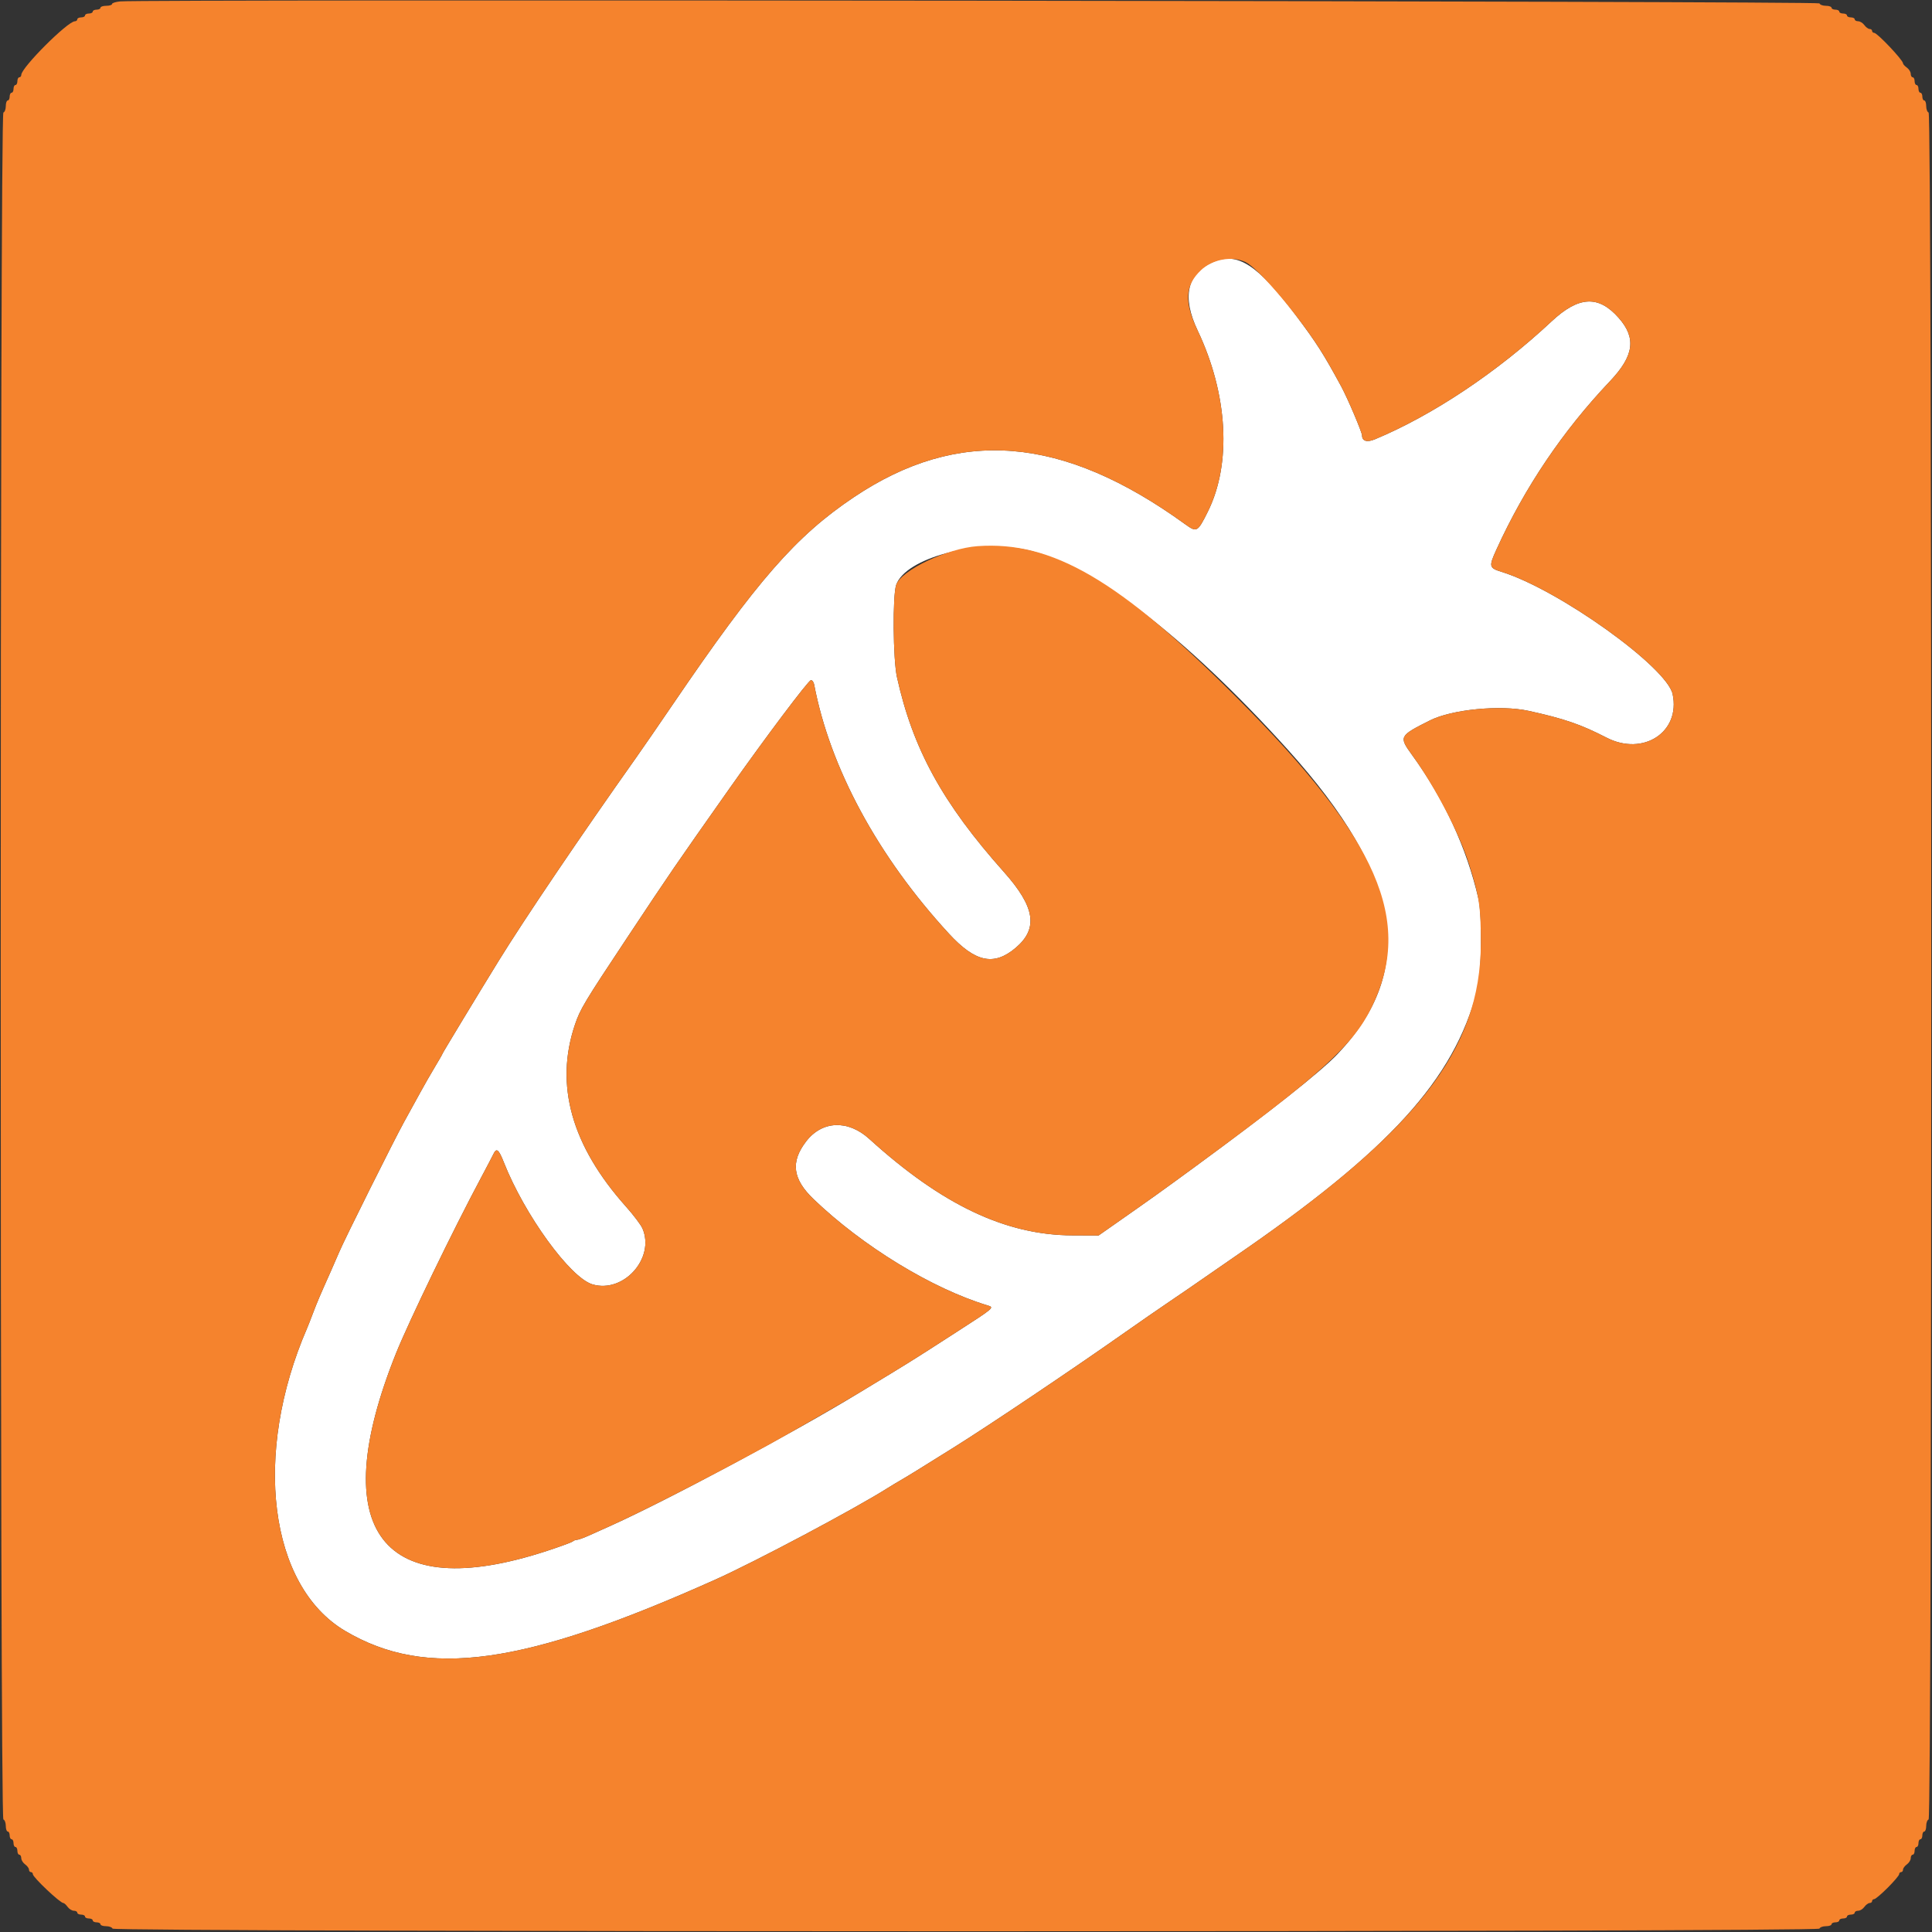 <svg id="svg" version="1.1" width="400" height="400" xmlns="http://www.w3.org/2000/svg" xmlns:xlink="http://www.w3.org/1999/xlink" style="display: block;"><rect width="100%" height="100%" fill="#333333" stroke="none"/><g id="svgg"><path id="path0" d="" stroke="none" fill="#000000" fill-rule="evenodd"></path><path id="path1" d="M251.200 54.238 C 245.753 56.597,244.650 61.451,247.970 68.449 C 254.223 81.628,255.028 95.955,250.076 105.916 C 247.958 110.178,247.780 110.278,245.382 108.541 C 220.004 90.159,198.491 88.398,176.800 102.928 C 164.819 110.953,156.782 120.148,139.326 145.800 C 136.482 149.980,133.071 154.930,131.747 156.800 C 120.074 173.285,108.549 190.323,103.203 199.000 C 98.994 205.830,91.600 218.052,91.600 218.179 C 91.600 218.256,90.910 219.462,90.067 220.859 C 89.224 222.257,87.846 224.660,87.007 226.200 C 86.167 227.740,84.682 230.440,83.706 232.200 C 81.657 235.898,71.365 256.528,70.236 259.200 C 69.818 260.190,69.054 261.945,68.538 263.100 C 66.197 268.341,65.682 269.549,64.830 271.800 C 64.331 273.120,63.766 274.560,63.575 275.000 C 52.265 301.112,55.688 328.329,71.455 337.661 C 88.318 347.643,108.343 344.865,148.131 327.027 C 156.398 323.322,176.878 312.443,183.726 308.120 C 184.565 307.591,185.825 306.831,186.526 306.432 C 187.756 305.732,190.420 304.087,197.591 299.600 C 205.005 294.961,222.244 283.372,233.000 275.797 C 235.860 273.782,240.090 270.857,242.400 269.296 C 244.710 267.735,247.590 265.760,248.800 264.908 C 250.010 264.056,253.070 261.939,255.600 260.204 C 287.671 238.204,300.966 223.598,305.853 205.000 C 306.762 201.541,306.905 189.530,306.079 186.000 C 303.616 175.465,298.998 165.477,292.352 156.306 C 289.591 152.496,289.658 152.368,296.061 149.153 C 300.612 146.867,310.649 145.897,316.490 147.178 C 323.825 148.786,327.309 149.983,332.597 152.710 C 340.224 156.644,347.974 151.557,346.301 143.715 C 345.102 138.094,322.669 122.053,310.894 118.398 C 308.275 117.585,308.212 117.312,309.831 113.756 C 315.676 100.913,323.552 89.232,333.292 78.963 C 338.310 73.671,338.824 70.012,335.138 65.824 C 330.955 61.072,326.858 61.284,321.233 66.545 C 310.002 77.048,296.620 85.977,284.644 90.959 C 283.020 91.634,282.000 91.328,282.000 90.164 C 282.000 89.492,278.996 82.423,277.680 80.000 C 274.033 73.280,272.558 70.967,268.361 65.381 C 260.430 54.826,256.193 52.075,251.200 54.238 M212.504 113.835 C 225.745 116.657,245.386 131.671,266.615 155.200 C 290.315 181.467,293.472 200.769,276.925 218.232 C 273.498 221.848,262.951 230.185,247.279 241.664 C 240.446 246.669,238.769 247.869,231.025 253.291 L 227.450 255.794 222.025 255.773 C 208.212 255.721,194.997 249.443,179.967 235.795 C 175.553 231.786,170.209 232.005,166.891 236.331 C 163.631 240.582,164.098 244.113,168.474 248.302 C 178.684 258.075,192.984 266.799,204.500 270.282 C 205.901 270.705,205.835 270.762,198.200 275.679 C 196.660 276.670,193.780 278.526,191.800 279.801 C 189.820 281.077,186.490 283.151,184.400 284.410 C 182.310 285.669,179.430 287.414,178.000 288.289 C 164.621 296.470,137.841 310.795,126.200 315.996 C 125.100 316.487,123.250 317.319,122.088 317.845 C 120.927 318.370,119.748 318.800,119.468 318.800 C 119.189 318.800,118.789 318.952,118.580 319.138 C 118.371 319.323,115.950 320.211,113.200 321.111 C 79.010 332.297,67.267 316.905,81.988 280.200 C 84.608 273.668,93.796 254.692,99.623 243.779 C 100.791 241.591,101.939 239.397,102.174 238.903 C 102.796 237.595,103.261 237.971,104.308 240.629 C 108.589 251.499,118.042 264.527,122.650 265.908 C 129.081 267.835,135.656 260.509,133.024 254.349 C 132.707 253.607,131.162 251.560,129.590 249.800 C 118.338 237.197,114.813 224.644,119.025 212.177 C 120.127 208.915,120.956 207.533,129.806 194.200 C 139.064 180.253,139.389 179.777,151.064 163.200 C 158.386 152.803,167.380 140.842,167.892 140.821 C 168.163 140.809,168.462 141.205,168.556 141.700 C 171.846 159.007,181.761 177.333,196.479 193.312 C 201.927 199.226,205.766 200.049,210.255 196.263 C 215.012 192.252,214.332 187.809,207.849 180.535 C 195.145 166.281,189.019 155.123,185.708 140.200 C 184.889 136.508,184.778 123.301,185.548 121.082 C 187.464 115.554,202.102 111.619,212.504 113.835 " stroke="none" fill="#ffffff" fill-rule="evenodd"></path><path id="path2" d="M24.900 0.291 C 23.965 0.376,23.200 0.616,23.200 0.823 C 23.200 1.030,22.660 1.200,22.000 1.200 C 21.340 1.200,20.800 1.380,20.800 1.600 C 20.800 1.820,20.440 2.000,20.000 2.000 C 19.560 2.000,19.200 2.180,19.200 2.400 C 19.200 2.620,18.840 2.800,18.400 2.800 C 17.960 2.800,17.600 2.980,17.600 3.200 C 17.600 3.420,17.240 3.600,16.800 3.600 C 16.360 3.600,16.000 3.780,16.000 4.000 C 16.000 4.220,15.775 4.403,15.500 4.407 C 13.986 4.429,4.429 13.986,4.407 15.500 C 4.403 15.775,4.220 16.000,4.000 16.000 C 3.780 16.000,3.600 16.360,3.600 16.800 C 3.600 17.240,3.420 17.600,3.200 17.600 C 2.980 17.600,2.800 17.960,2.800 18.400 C 2.800 18.840,2.620 19.200,2.400 19.200 C 2.180 19.200,2.000 19.560,2.000 20.000 C 2.000 20.440,1.820 20.800,1.600 20.800 C 1.380 20.800,1.200 21.325,1.200 21.967 C 1.200 22.608,0.975 23.208,0.700 23.300 C -0.036 23.545,-0.036 376.455,0.700 376.700 C 0.975 376.792,1.200 377.392,1.200 378.033 C 1.200 378.675,1.380 379.200,1.600 379.200 C 1.820 379.200,2.000 379.560,2.000 380.000 C 2.000 380.440,2.180 380.800,2.400 380.800 C 2.620 380.800,2.800 381.160,2.800 381.600 C 2.800 382.040,2.980 382.400,3.200 382.400 C 3.420 382.400,3.600 382.760,3.600 383.200 C 3.600 383.640,3.780 384.000,4.000 384.000 C 4.220 384.000,4.400 384.320,4.400 384.712 C 4.400 385.103,4.760 385.683,5.200 386.000 C 5.640 386.317,6.000 386.807,6.000 387.088 C 6.000 387.370,6.180 387.600,6.400 387.600 C 6.620 387.600,6.800 387.792,6.800 388.026 C 6.800 388.668,12.438 394.000,13.116 394.000 C 13.285 394.000,13.683 394.360,14.000 394.800 C 14.317 395.240,14.897 395.600,15.288 395.600 C 15.680 395.600,16.000 395.780,16.000 396.000 C 16.000 396.220,16.360 396.400,16.800 396.400 C 17.240 396.400,17.600 396.580,17.600 396.800 C 17.600 397.020,17.960 397.200,18.400 397.200 C 18.840 397.200,19.200 397.380,19.200 397.600 C 19.200 397.820,19.560 398.000,20.000 398.000 C 20.440 398.000,20.800 398.180,20.800 398.400 C 20.800 398.620,21.325 398.800,21.967 398.800 C 22.608 398.800,23.208 399.025,23.300 399.300 C 23.545 400.036,376.455 400.036,376.700 399.300 C 376.792 399.025,377.392 398.800,378.033 398.800 C 378.675 398.800,379.200 398.620,379.200 398.400 C 379.200 398.180,379.560 398.000,380.000 398.000 C 380.440 398.000,380.800 397.820,380.800 397.600 C 380.800 397.380,381.160 397.200,381.600 397.200 C 382.040 397.200,382.400 397.020,382.400 396.800 C 382.400 396.580,382.760 396.400,383.200 396.400 C 383.640 396.400,384.000 396.220,384.000 396.000 C 384.000 395.780,384.320 395.600,384.712 395.600 C 385.103 395.600,385.683 395.240,386.000 394.800 C 386.317 394.360,386.807 394.000,387.088 394.000 C 387.370 394.000,387.600 393.820,387.600 393.600 C 387.600 393.380,387.794 393.200,388.032 393.200 C 388.270 393.200,389.530 392.134,390.832 390.832 C 392.134 389.530,393.200 388.270,393.200 388.032 C 393.200 387.794,393.380 387.600,393.600 387.600 C 393.820 387.600,394.000 387.370,394.000 387.088 C 394.000 386.807,394.360 386.317,394.800 386.000 C 395.240 385.683,395.600 385.103,395.600 384.712 C 395.600 384.320,395.780 384.000,396.000 384.000 C 396.220 384.000,396.400 383.640,396.400 383.200 C 396.400 382.760,396.580 382.400,396.800 382.400 C 397.020 382.400,397.200 382.040,397.200 381.600 C 397.200 381.160,397.380 380.800,397.600 380.800 C 397.820 380.800,398.000 380.440,398.000 380.000 C 398.000 379.560,398.180 379.200,398.400 379.200 C 398.620 379.200,398.800 378.675,398.800 378.033 C 398.800 377.392,399.025 376.792,399.300 376.700 C 400.036 376.455,400.036 23.545,399.300 23.300 C 399.025 23.208,398.800 22.608,398.800 21.967 C 398.800 21.325,398.620 20.800,398.400 20.800 C 398.180 20.800,398.000 20.440,398.000 20.000 C 398.000 19.560,397.820 19.200,397.600 19.200 C 397.380 19.200,397.200 18.840,397.200 18.400 C 397.200 17.960,397.020 17.600,396.800 17.600 C 396.580 17.600,396.400 17.240,396.400 16.800 C 396.400 16.360,396.220 16.000,396.000 16.000 C 395.780 16.000,395.600 15.680,395.600 15.288 C 395.600 14.897,395.240 14.317,394.800 14.000 C 394.360 13.683,394.000 13.285,394.000 13.116 C 394.000 12.438,388.668 6.800,388.026 6.800 C 387.792 6.800,387.600 6.620,387.600 6.400 C 387.600 6.180,387.370 6.000,387.088 6.000 C 386.807 6.000,386.317 5.640,386.000 5.200 C 385.683 4.760,385.103 4.400,384.712 4.400 C 384.320 4.400,384.000 4.220,384.000 4.000 C 384.000 3.780,383.640 3.600,383.200 3.600 C 382.760 3.600,382.400 3.420,382.400 3.200 C 382.400 2.980,382.040 2.800,381.600 2.800 C 381.160 2.800,380.800 2.620,380.800 2.400 C 380.800 2.180,380.440 2.000,380.000 2.000 C 379.560 2.000,379.200 1.820,379.200 1.600 C 379.200 1.380,378.675 1.200,378.033 1.200 C 377.392 1.200,376.792 0.975,376.700 0.700 C 376.543 0.229,30.008 -0.173,24.900 0.291 M257.851 54.251 C 260.356 55.440,267.823 64.082,272.670 71.400 C 274.151 73.637,275.256 75.534,277.680 80.000 C 278.996 82.423,282.000 89.492,282.000 90.164 C 282.000 91.328,283.020 91.634,284.644 90.959 C 296.620 85.977,310.002 77.048,321.233 66.545 C 326.858 61.284,330.955 61.072,335.138 65.824 C 338.824 70.012,338.310 73.671,333.292 78.963 C 323.552 89.232,315.676 100.913,309.831 113.756 C 308.212 117.312,308.275 117.585,310.894 118.398 C 322.669 122.053,345.102 138.094,346.301 143.715 C 347.974 151.557,340.224 156.644,332.597 152.710 C 327.309 149.983,323.825 148.786,316.490 147.178 C 310.649 145.897,300.612 146.867,296.061 149.153 C 289.658 152.368,289.591 152.496,292.352 156.306 C 297.118 162.882,302.110 172.462,304.179 179.000 C 306.267 185.602,306.594 187.798,306.591 195.200 C 306.583 217.398,293.281 234.355,255.600 260.204 C 253.070 261.939,250.010 264.056,248.800 264.908 C 247.590 265.760,244.710 267.735,242.400 269.296 C 240.090 270.857,235.860 273.782,233.000 275.797 C 222.244 283.372,205.005 294.961,197.591 299.600 C 190.420 304.087,187.756 305.732,186.526 306.432 C 185.825 306.831,184.565 307.591,183.726 308.120 C 176.878 312.443,156.398 323.322,148.131 327.027 C 108.343 344.865,88.318 347.643,71.455 337.661 C 55.688 328.329,52.265 301.112,63.575 275.000 C 63.766 274.560,64.331 273.120,64.830 271.800 C 65.682 269.549,66.197 268.341,68.538 263.100 C 69.054 261.945,69.818 260.190,70.236 259.200 C 71.365 256.528,81.657 235.898,83.706 232.200 C 84.682 230.440,86.167 227.740,87.007 226.200 C 87.846 224.660,89.224 222.257,90.067 220.859 C 90.910 219.462,91.600 218.256,91.600 218.179 C 91.600 218.052,98.994 205.830,103.203 199.000 C 108.549 190.323,120.074 173.285,131.747 156.800 C 133.071 154.930,136.482 149.980,139.326 145.800 C 156.782 120.148,164.819 110.953,176.800 102.928 C 198.491 88.398,220.004 90.159,245.382 108.541 C 247.780 110.278,247.958 110.178,250.076 105.916 C 255.028 95.955,254.223 81.628,247.970 68.449 C 245.137 62.477,245.324 59.089,248.663 55.922 C 251.041 53.667,255.075 52.934,257.851 54.251 M202.400 113.075 C 196.132 113.521,186.599 118.050,185.548 121.082 C 184.778 123.301,184.889 136.508,185.708 140.200 C 189.019 155.123,195.145 166.281,207.849 180.535 C 214.332 187.809,215.012 192.252,210.255 196.263 C 205.766 200.049,201.927 199.226,196.479 193.312 C 181.761 177.333,171.846 159.007,168.556 141.700 C 168.462 141.205,168.163 140.809,167.892 140.821 C 167.380 140.842,158.386 152.803,151.064 163.200 C 139.389 179.777,139.064 180.253,129.806 194.200 C 120.956 207.533,120.127 208.915,119.025 212.177 C 114.813 224.644,118.338 237.197,129.590 249.800 C 131.162 251.560,132.707 253.607,133.024 254.349 C 135.656 260.509,129.081 267.835,122.650 265.908 C 118.042 264.527,108.589 251.499,104.308 240.629 C 103.261 237.971,102.796 237.595,102.174 238.903 C 101.939 239.397,100.791 241.591,99.623 243.779 C 93.796 254.692,84.608 273.668,81.988 280.200 C 67.267 316.905,79.010 332.297,113.200 321.111 C 115.950 320.211,118.371 319.323,118.580 319.138 C 118.789 318.952,119.189 318.800,119.468 318.800 C 119.748 318.800,120.927 318.370,122.088 317.845 C 123.250 317.319,125.100 316.487,126.200 315.996 C 132.940 312.984,146.906 305.833,159.200 299.099 C 162.901 297.071,175.244 289.974,178.000 288.289 C 179.430 287.414,182.310 285.669,184.400 284.410 C 186.490 283.151,189.820 281.077,191.800 279.801 C 193.780 278.526,196.660 276.670,198.200 275.679 C 205.835 270.762,205.901 270.705,204.500 270.282 C 192.984 266.799,178.684 258.075,168.474 248.302 C 164.098 244.113,163.631 240.582,166.891 236.331 C 170.209 232.005,175.553 231.786,179.967 235.795 C 194.997 249.443,208.212 255.721,222.025 255.773 L 227.450 255.794 231.025 253.291 C 238.769 247.869,240.446 246.669,247.279 241.664 C 273.330 222.582,280.071 216.506,283.962 208.600 C 292.768 190.709,285.405 173.789,256.015 144.379 C 231.749 120.097,217.841 111.977,202.400 113.075 " stroke="none" fill="#f5832d" fill-rule="evenodd"></path></g></svg>